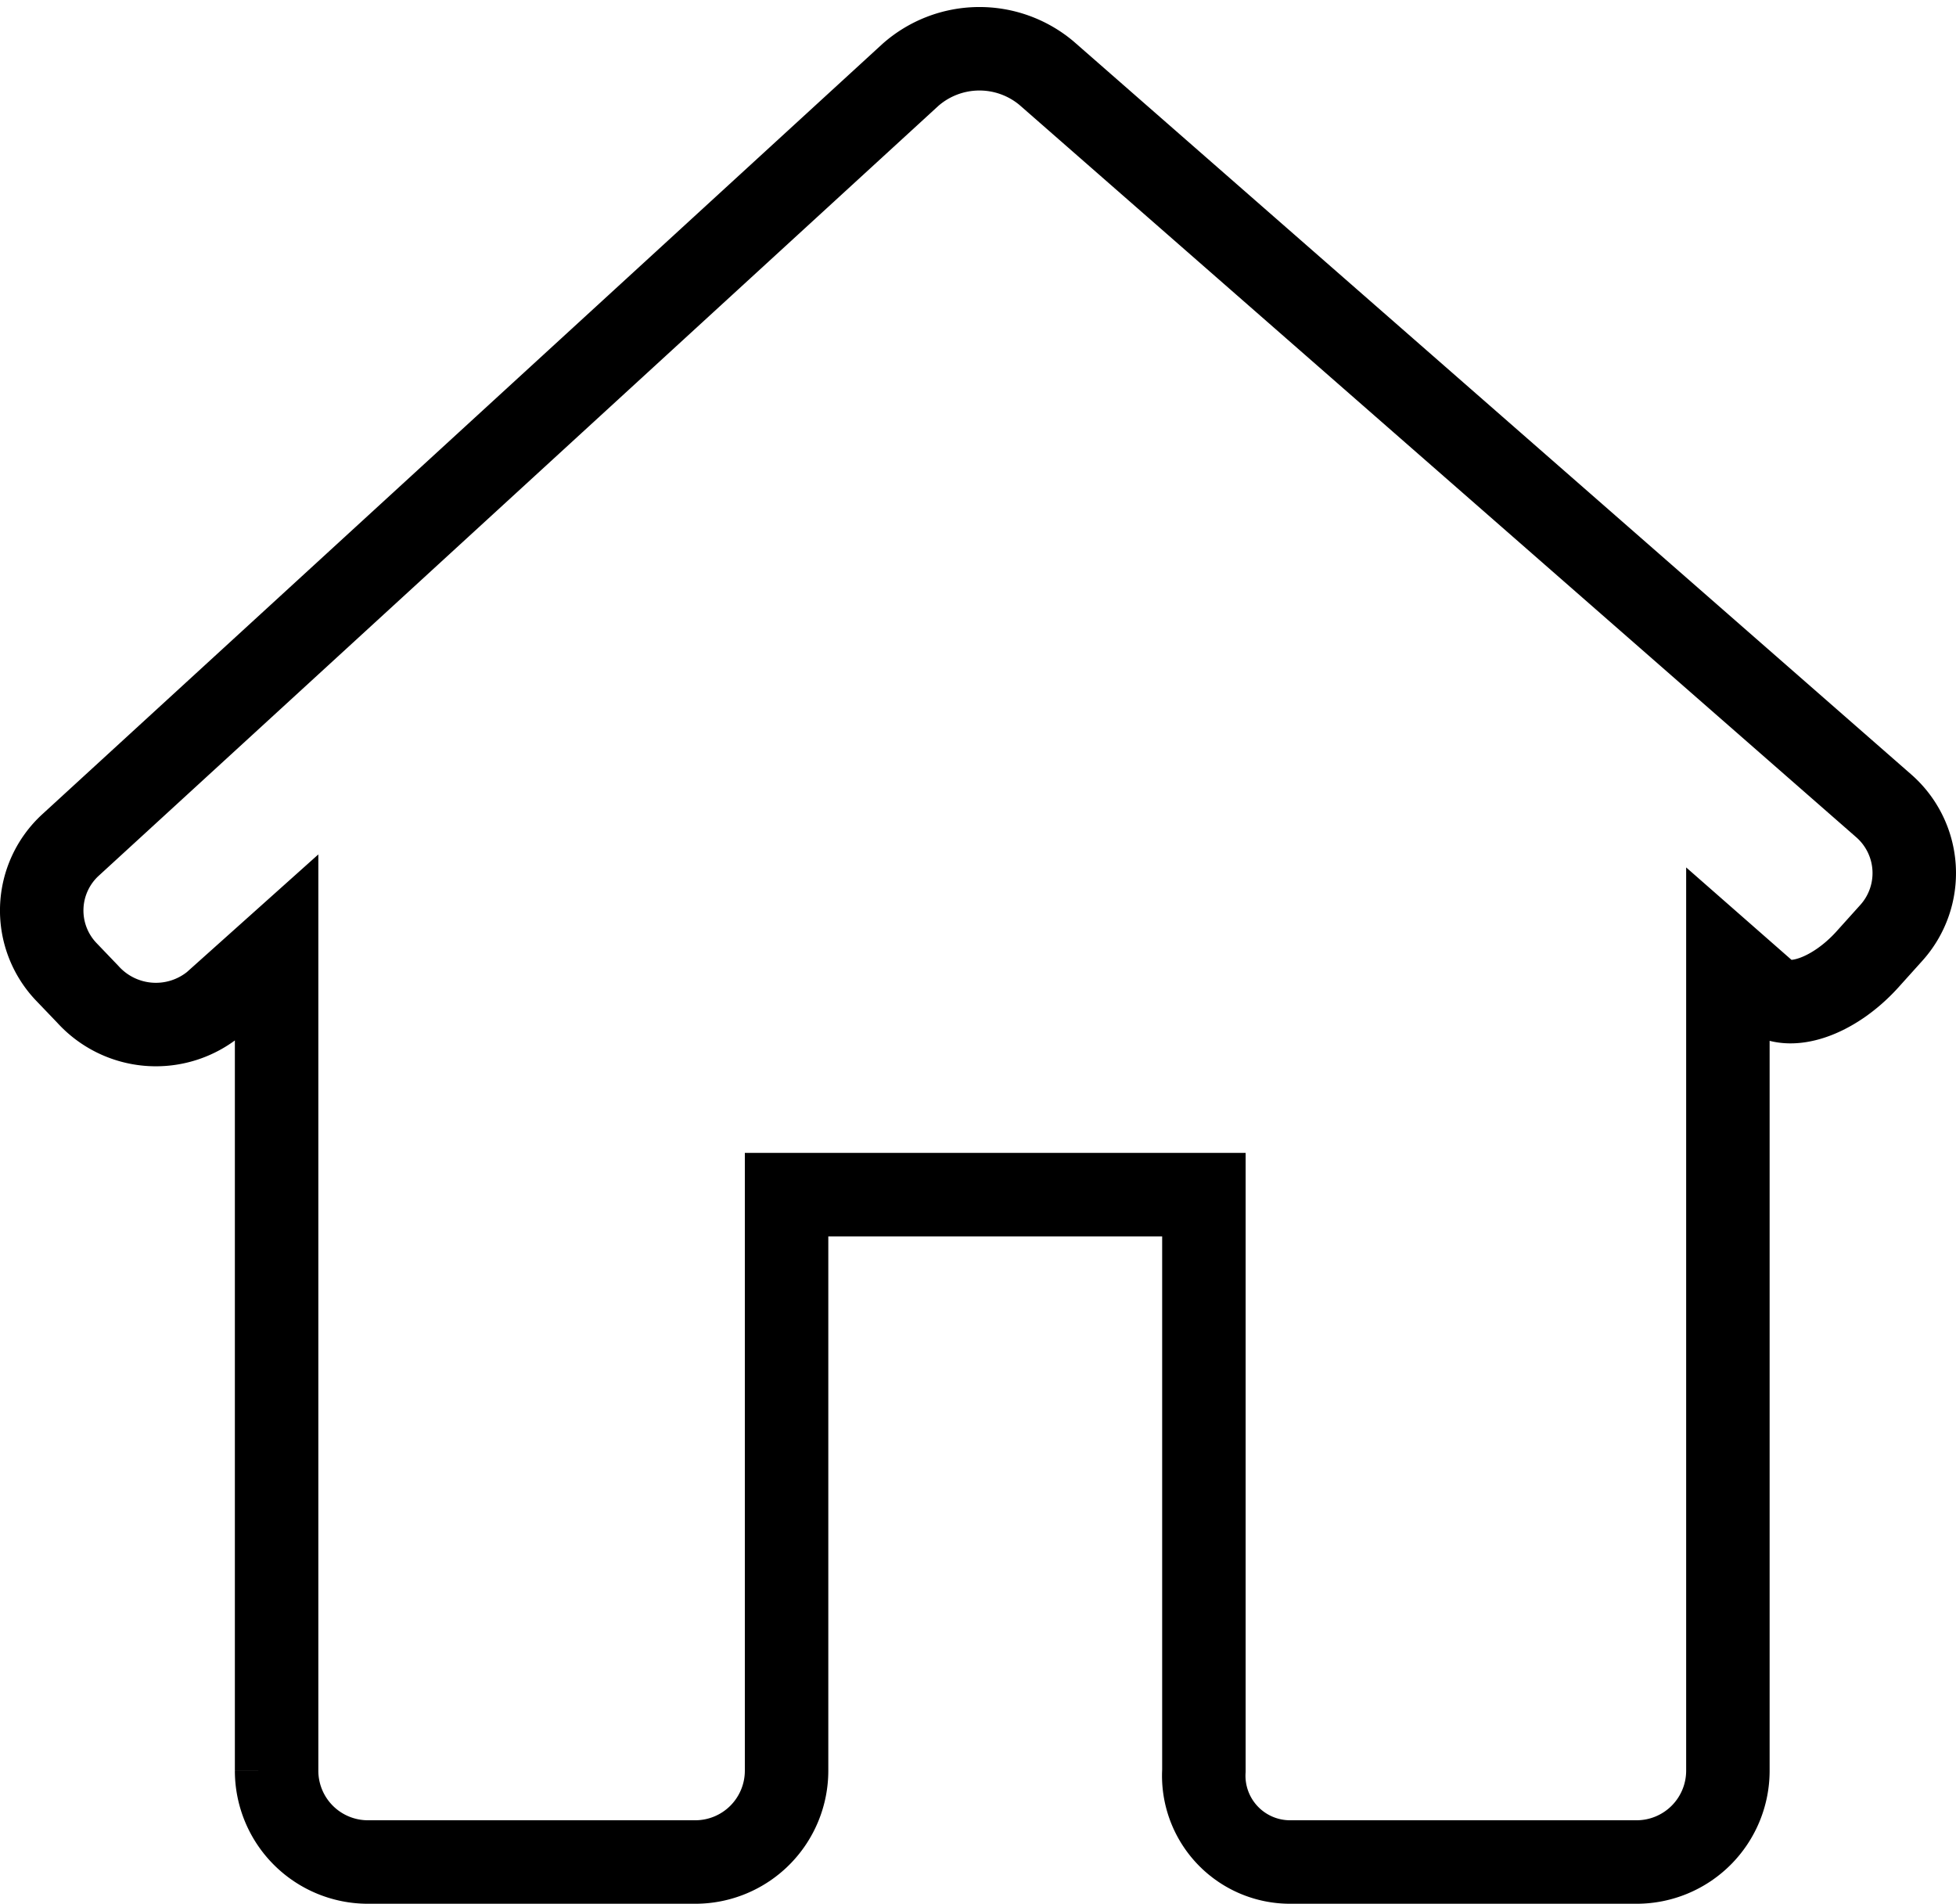 <svg xmlns="http://www.w3.org/2000/svg" width="23.435" height="22.804" viewBox="0 0 23.435 22.804">
  <path id="Home" d="M22.154,15.487a1.07,1.07,0,0,0-.088-1.531L12.039,5.183a1.25,1.25,0,0,0-1.63.019L.349,14.424A1.064,1.064,0,0,0,.3,15.953l.252.263a1.1,1.1,0,0,0,1.51.116l.752-.673v9.858A1.094,1.094,0,0,0,3.909,26.61H7.83a1.094,1.094,0,0,0,1.094-1.094v-6.9h5v6.9a1.034,1.034,0,0,0,1.028,1.094h4.156a1.094,1.094,0,0,0,1.094-1.094V15.8l.464.407c.256.225.793.045,1.2-.4Z" transform="translate(0.5 -4.306)" fill="none" stroke="#000" stroke-width="1"/>
</svg>
